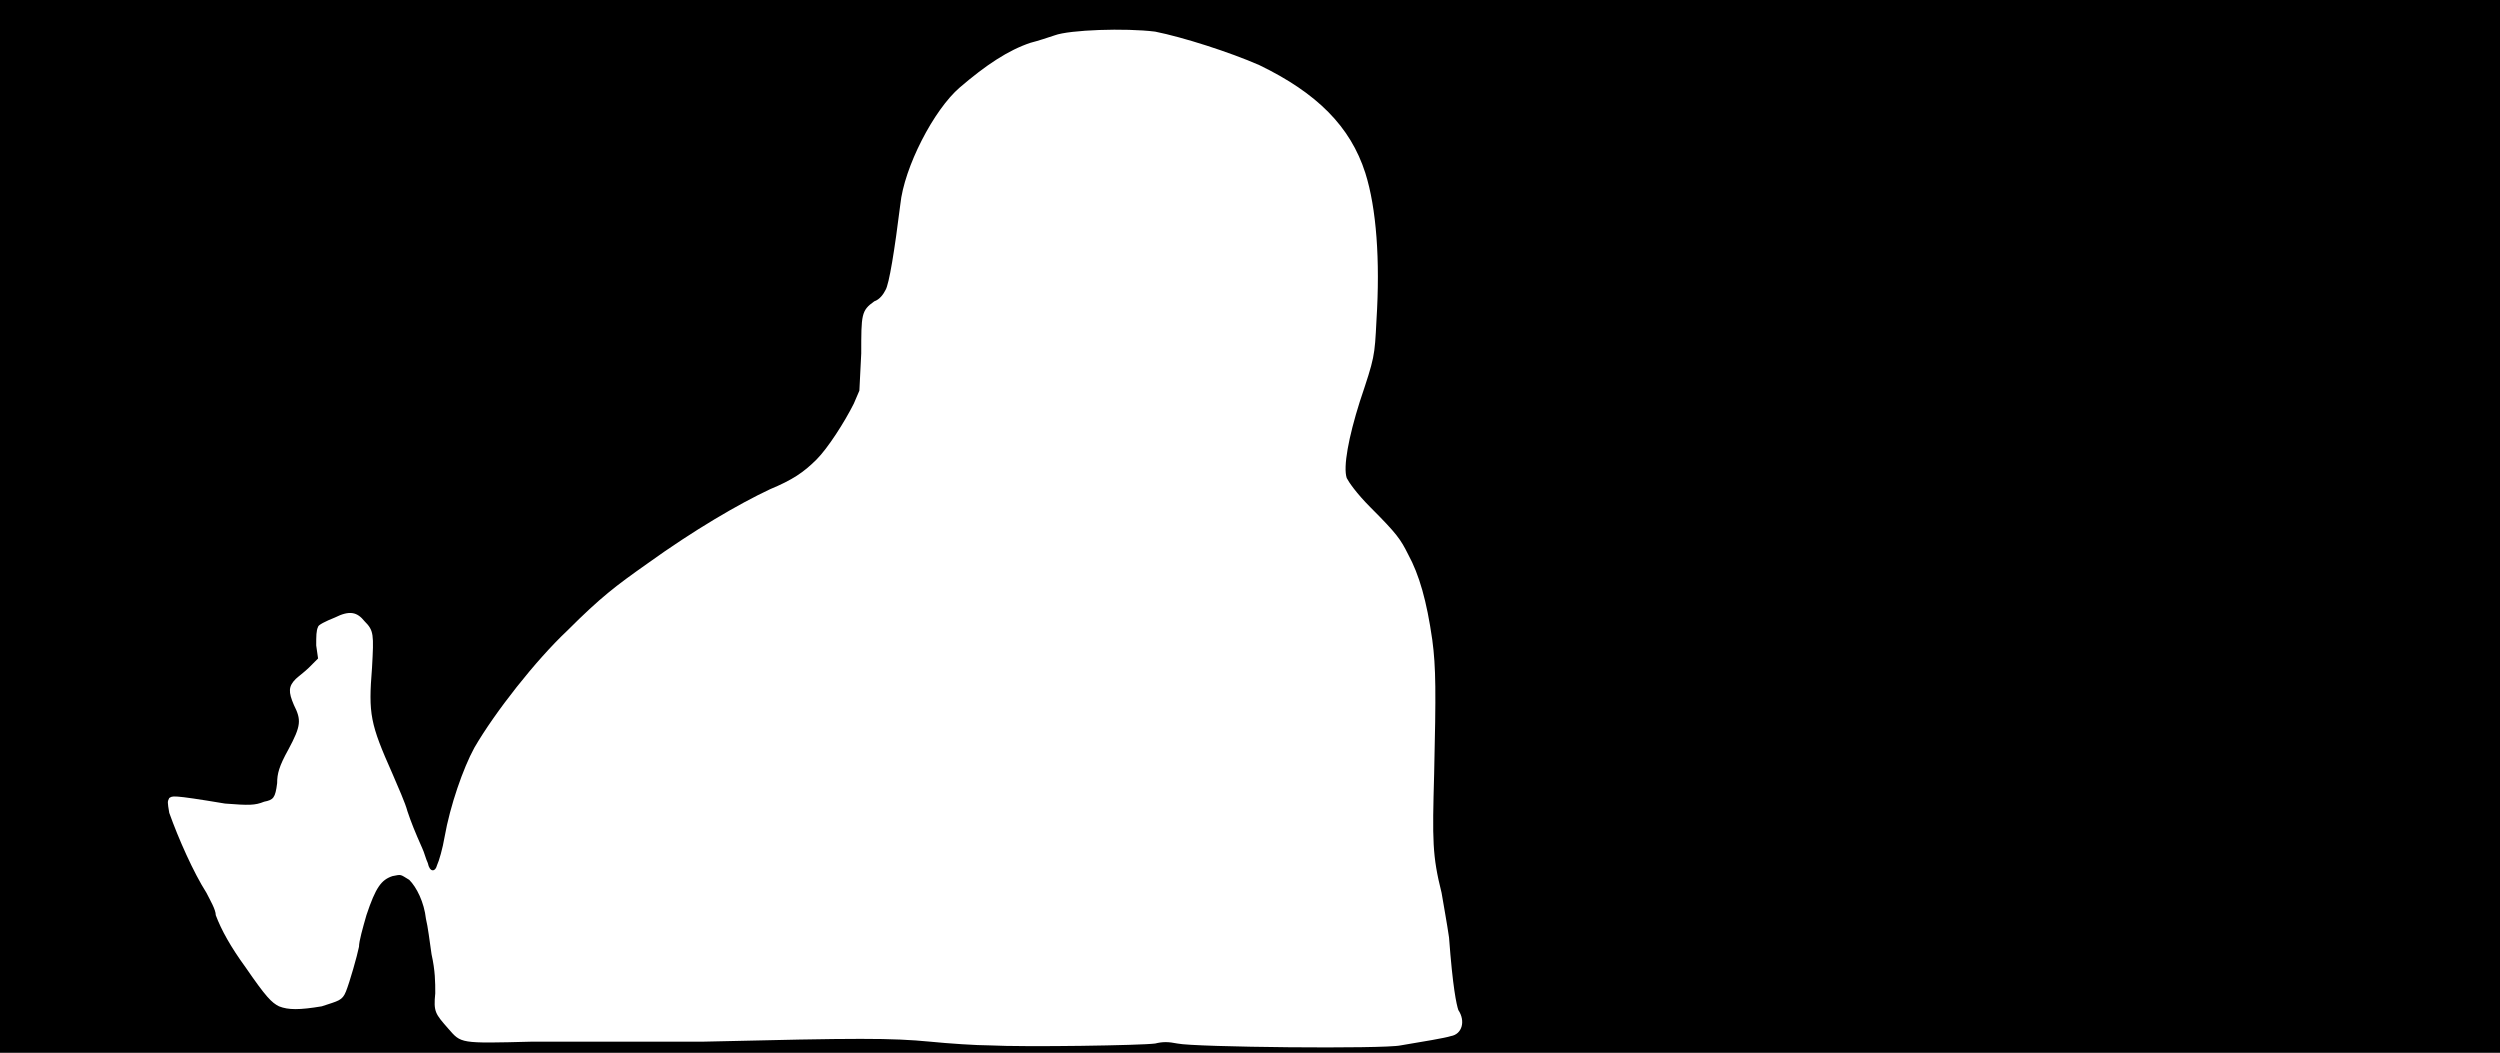 <svg xmlns="http://www.w3.org/2000/svg" width="1344" height="566"><path d="M0 283V0h1344v566H0V283m621 278c4-1 7-1 12 0 9 2 111 3 120 1 12-2 24-4 27-5 6-1 8-8 4-14-1-3-3-12-5-39-1-7-3-18-4-24-5-20-5-28-4-64 1-44 1-57-1-72-3-21-7-35-13-46-4-8-6-11-20-25-8-8-12-14-13-16-2-6 1-22 7-41 8-24 8-24 9-44 2-32 0-60-6-79-8-25-26-43-57-58-16-7-41-15-56-18-16-2-46-1-54 2-3 1-9 3-13 4-12 4-24 12-38 24s-30 43-32 63c-3 24-6 43-8 46-1 2-3 5-6 6-7 5-7 7-7 28l-1 20-3 7c-5 10-14 24-20 30-7 7-13 11-25 16-17 8-41 22-66 40-17 12-25 18-43 36-17 16-39 44-50 63-6 11-13 31-16 48-1 6-3 13-4 15-1 4-4 4-5-1-1-2-2-6-3-8-4-9-6-14-8-20-1-4-5-13-8-20-12-27-13-32-11-57 1-18 1-20-4-25-4-5-8-6-16-2-5 2-9 4-9 5-1 2-1 5-1 10l1 7-5 5c-2 2-6 5-7 6-4 4-4 7-1 14 4 8 4 11-3 24-5 9-6 13-6 18-1 8-2 9-7 10-5 2-8 2-21 1-30-5-28-4-30-3-1 2-1 2 0 8 5 14 13 32 20 43 2 4 5 9 5 12 3 8 8 17 16 28 11 16 14 19 18 21 5 2 11 2 23 0 9-3 11-3 13-8s6-19 7-24c0-3 2-10 4-17 5-15 8-19 14-21 5-1 4-1 9 2 4 4 8 12 9 21 1 4 2 12 3 19 2 9 2 15 2 21-1 10 0 11 7 19s6 8 45 7h92c84-2 101-2 122 0 10 1 25 2 32 2 19 1 82 0 89-1z"/></svg>